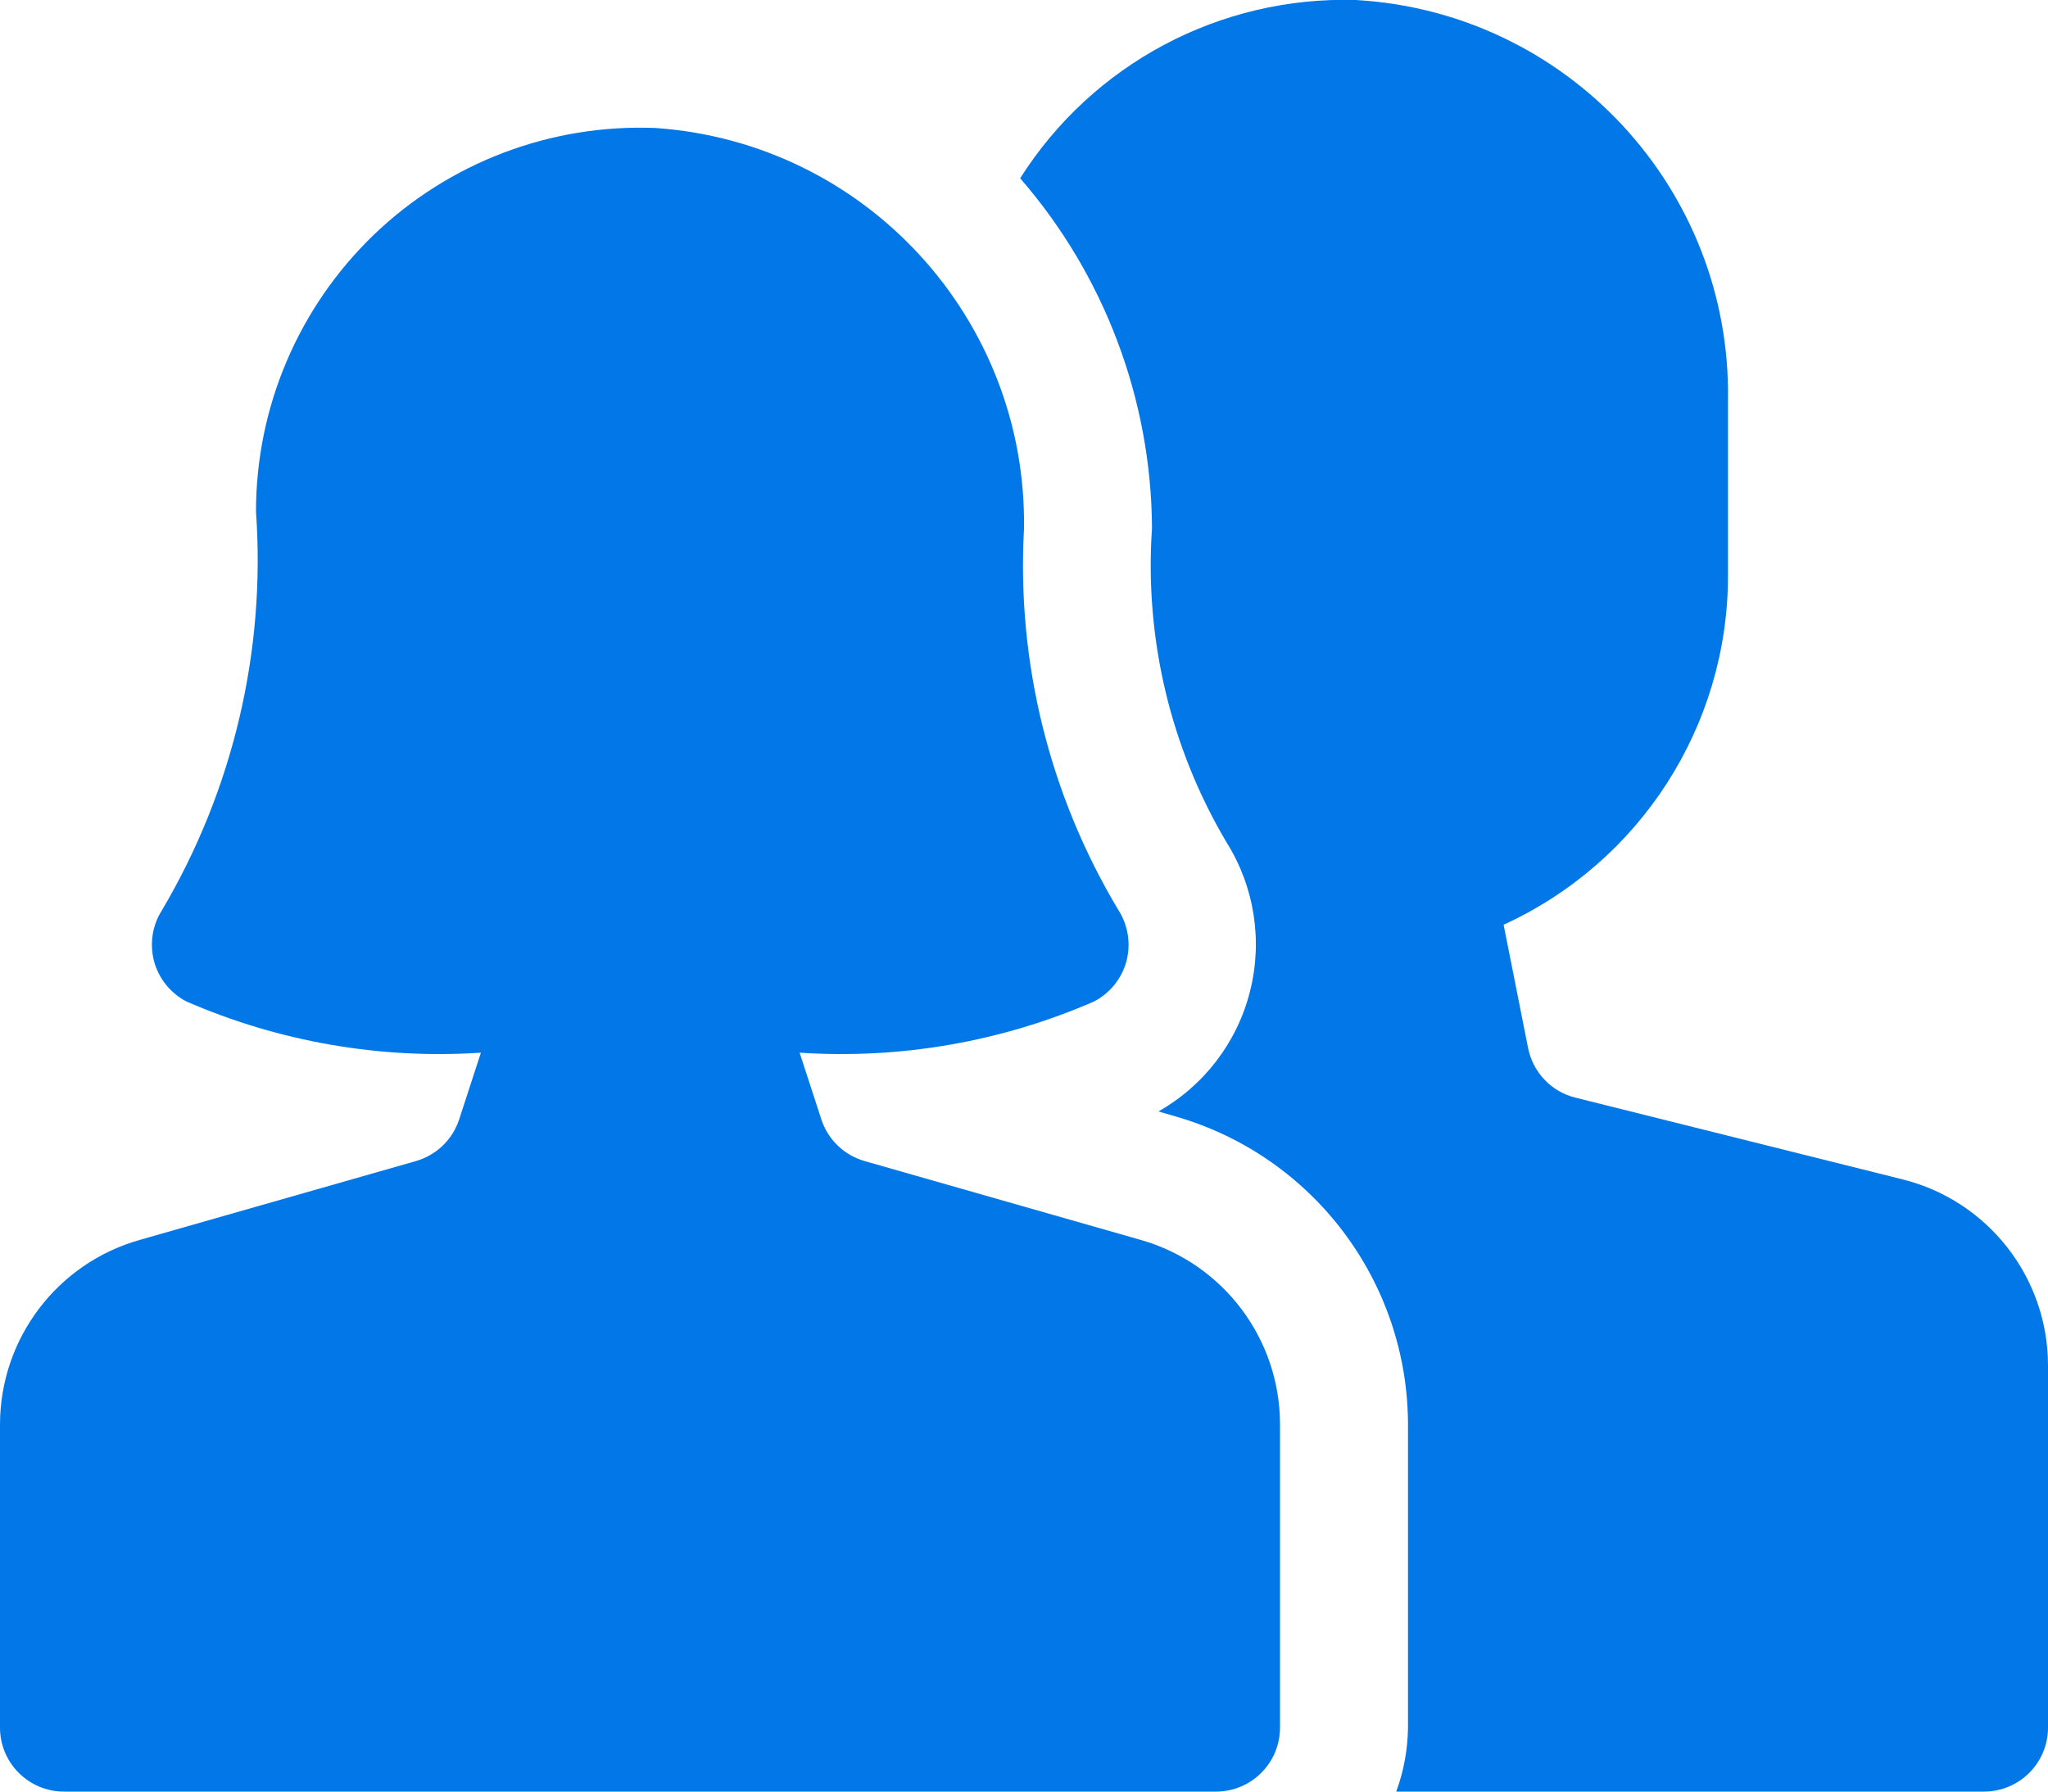
<svg width="16px" height="14px" viewBox="0 0 16 14" version="1.1" xmlns="http://www.w3.org/2000/svg" xmlns:xlink="http://www.w3.org/1999/xlink">
    <g fill="#0277E7" stroke="none" stroke-width="1" fill-rule="evenodd">
        <g transform="translate(-398, -396)">
            <g transform="translate(398, 395)">
                <g>
                    <path d="M14.864,10.216 L12.307,9.577 C12.119,9.53 11.976,9.379 11.938,9.189 L11.747,8.226 C12.814,7.738 13.499,6.673 13.5,5.5 L13.5,4.126 C13.525,2.473 12.243,1.094 10.592,1 C9.533,0.969 8.537,1.498 7.97,2.393 C8.629,3.152 8.995,4.123 9,5.128 C8.941,5.987 9.144,6.844 9.584,7.585 C9.801,7.932 9.866,8.353 9.765,8.749 C9.665,9.145 9.406,9.484 9.05,9.685 L9.187,9.725 C10.259,10.035 10.998,11.015 11,12.131 L11,14.5 C10.998,14.671 10.967,14.84 10.908,15 L15.5,15 C15.776,15 16,14.776 16,14.5 L16,11.671 C16,10.983 15.532,10.383 14.864,10.216 L14.864,10.216 Z" ></path>
                    <path d="M8.912,10.689 L6.755,10.073 C6.595,10.027 6.469,9.906 6.417,9.748 L6.247,9.226 C7.035,9.278 7.823,9.141 8.547,8.826 C8.671,8.761 8.763,8.648 8.8,8.512 C8.836,8.377 8.814,8.232 8.739,8.114 C8.2,7.216 7.942,6.177 8,5.131 C8.024,3.488 6.759,2.112 5.119,2 C4.303,1.968 3.509,2.269 2.92,2.835 C2.332,3.402 1.999,4.183 2,5 C2.077,6.089 1.82,7.176 1.264,8.115 C1.189,8.233 1.168,8.378 1.204,8.513 C1.241,8.648 1.333,8.762 1.457,8.826 C2.181,9.141 2.969,9.278 3.757,9.226 L3.587,9.748 C3.535,9.906 3.409,10.027 3.249,10.073 L1.092,10.689 C0.447,10.871 0.001,11.46 0,12.131 L0,14.5 C8.93288388e-17,14.776 0.224,15 0.5,15 L9.5,15 C9.776,15 10,14.776 10,14.5 L10,12.131 C10,11.461 9.556,10.873 8.912,10.689 Z" ></path>
                </g>
            </g>
        </g>
    </g>
</svg>